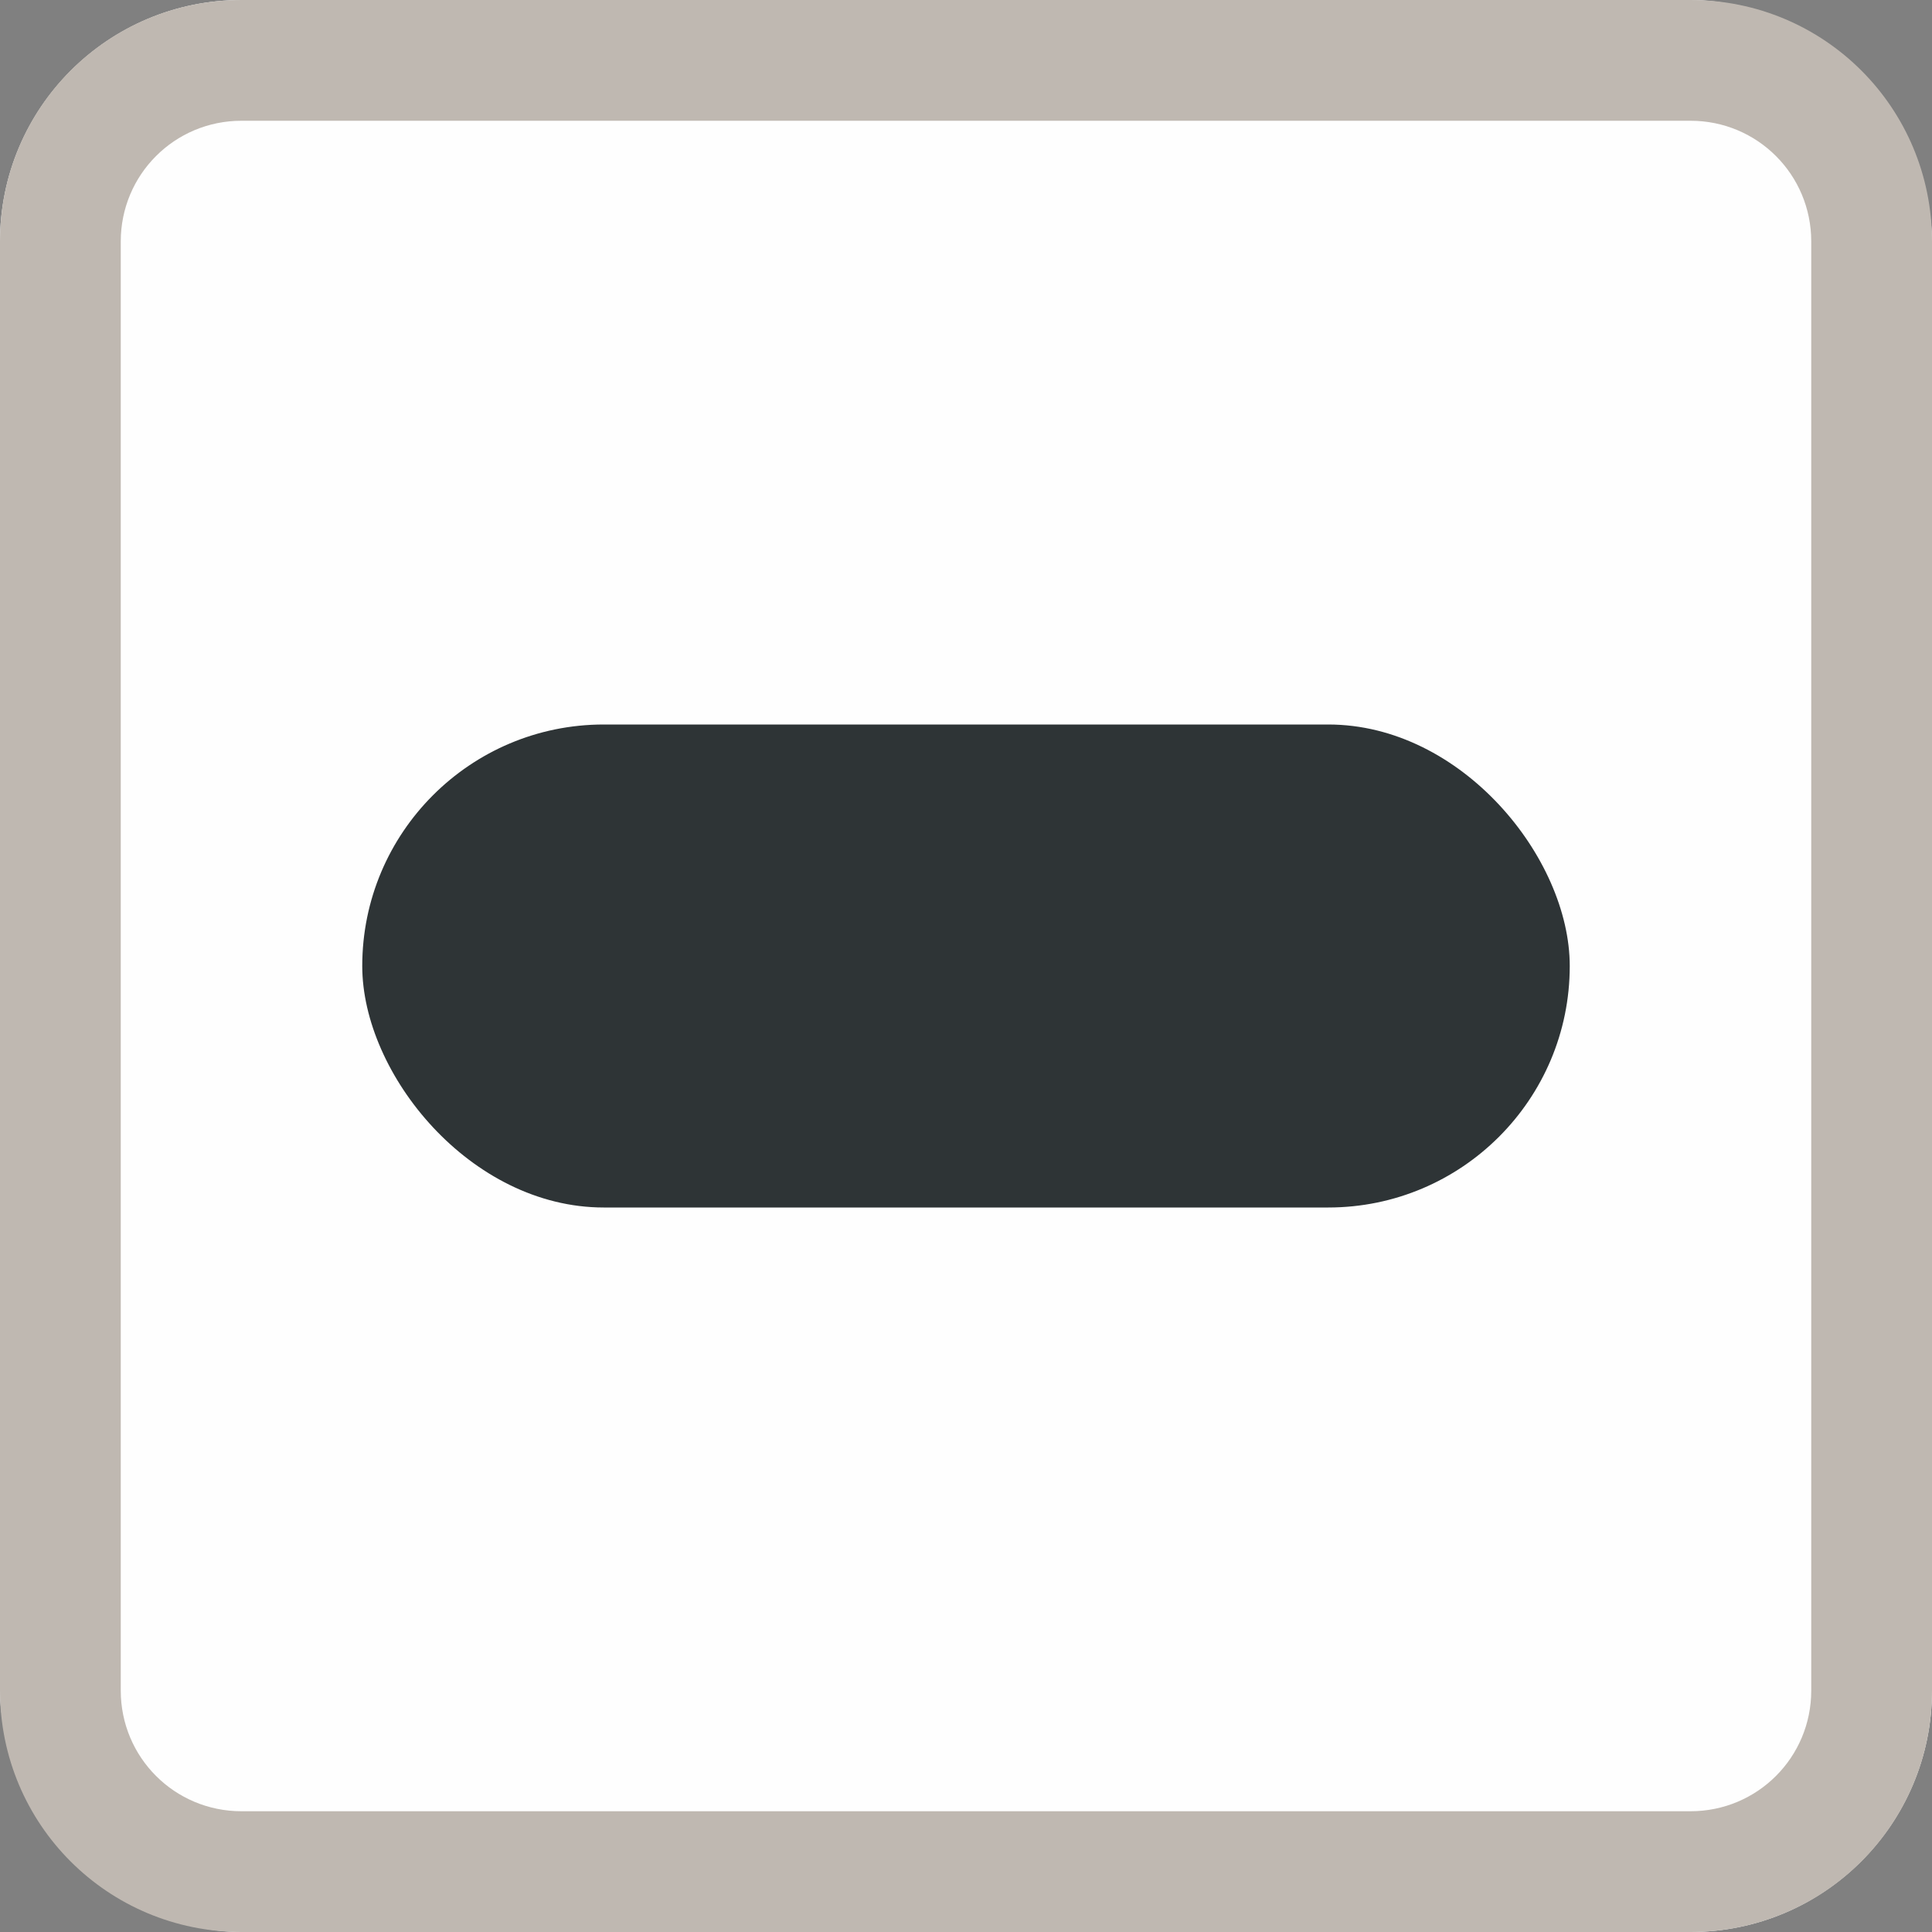<svg xmlns="http://www.w3.org/2000/svg" width="16" height="16">
<rect width="100%" height="100%" fill="#808080" stroke="none"/>
<rect fill="#fefefe" width="16" height="16" x="0" y="0" ry="2" />
<path fill="#bfb8b1" d="M 2 0 C 0.892 0 0 0.892 0 2 L 0 14 C 0 15.108 0.892 16 2 16 L 14 16 C 15.108 16 16 15.108 16 14 L 16 2 C 16 0.892 15.108 0 14 0 L 2 0 z M 2 1 L 14 1 C 14.554 1 15 1.446 15 2 L 15 14 C 15 14.554 14.554 15 14 15 L 2 15 C 1.446 15 1 14.554 1 14 L 1 2 C 1 1.446 1.446 1 2 1 z " />
<rect ry="2" y="6" x="3" height="4" width="10" fill="#2e3436" />
</svg>
